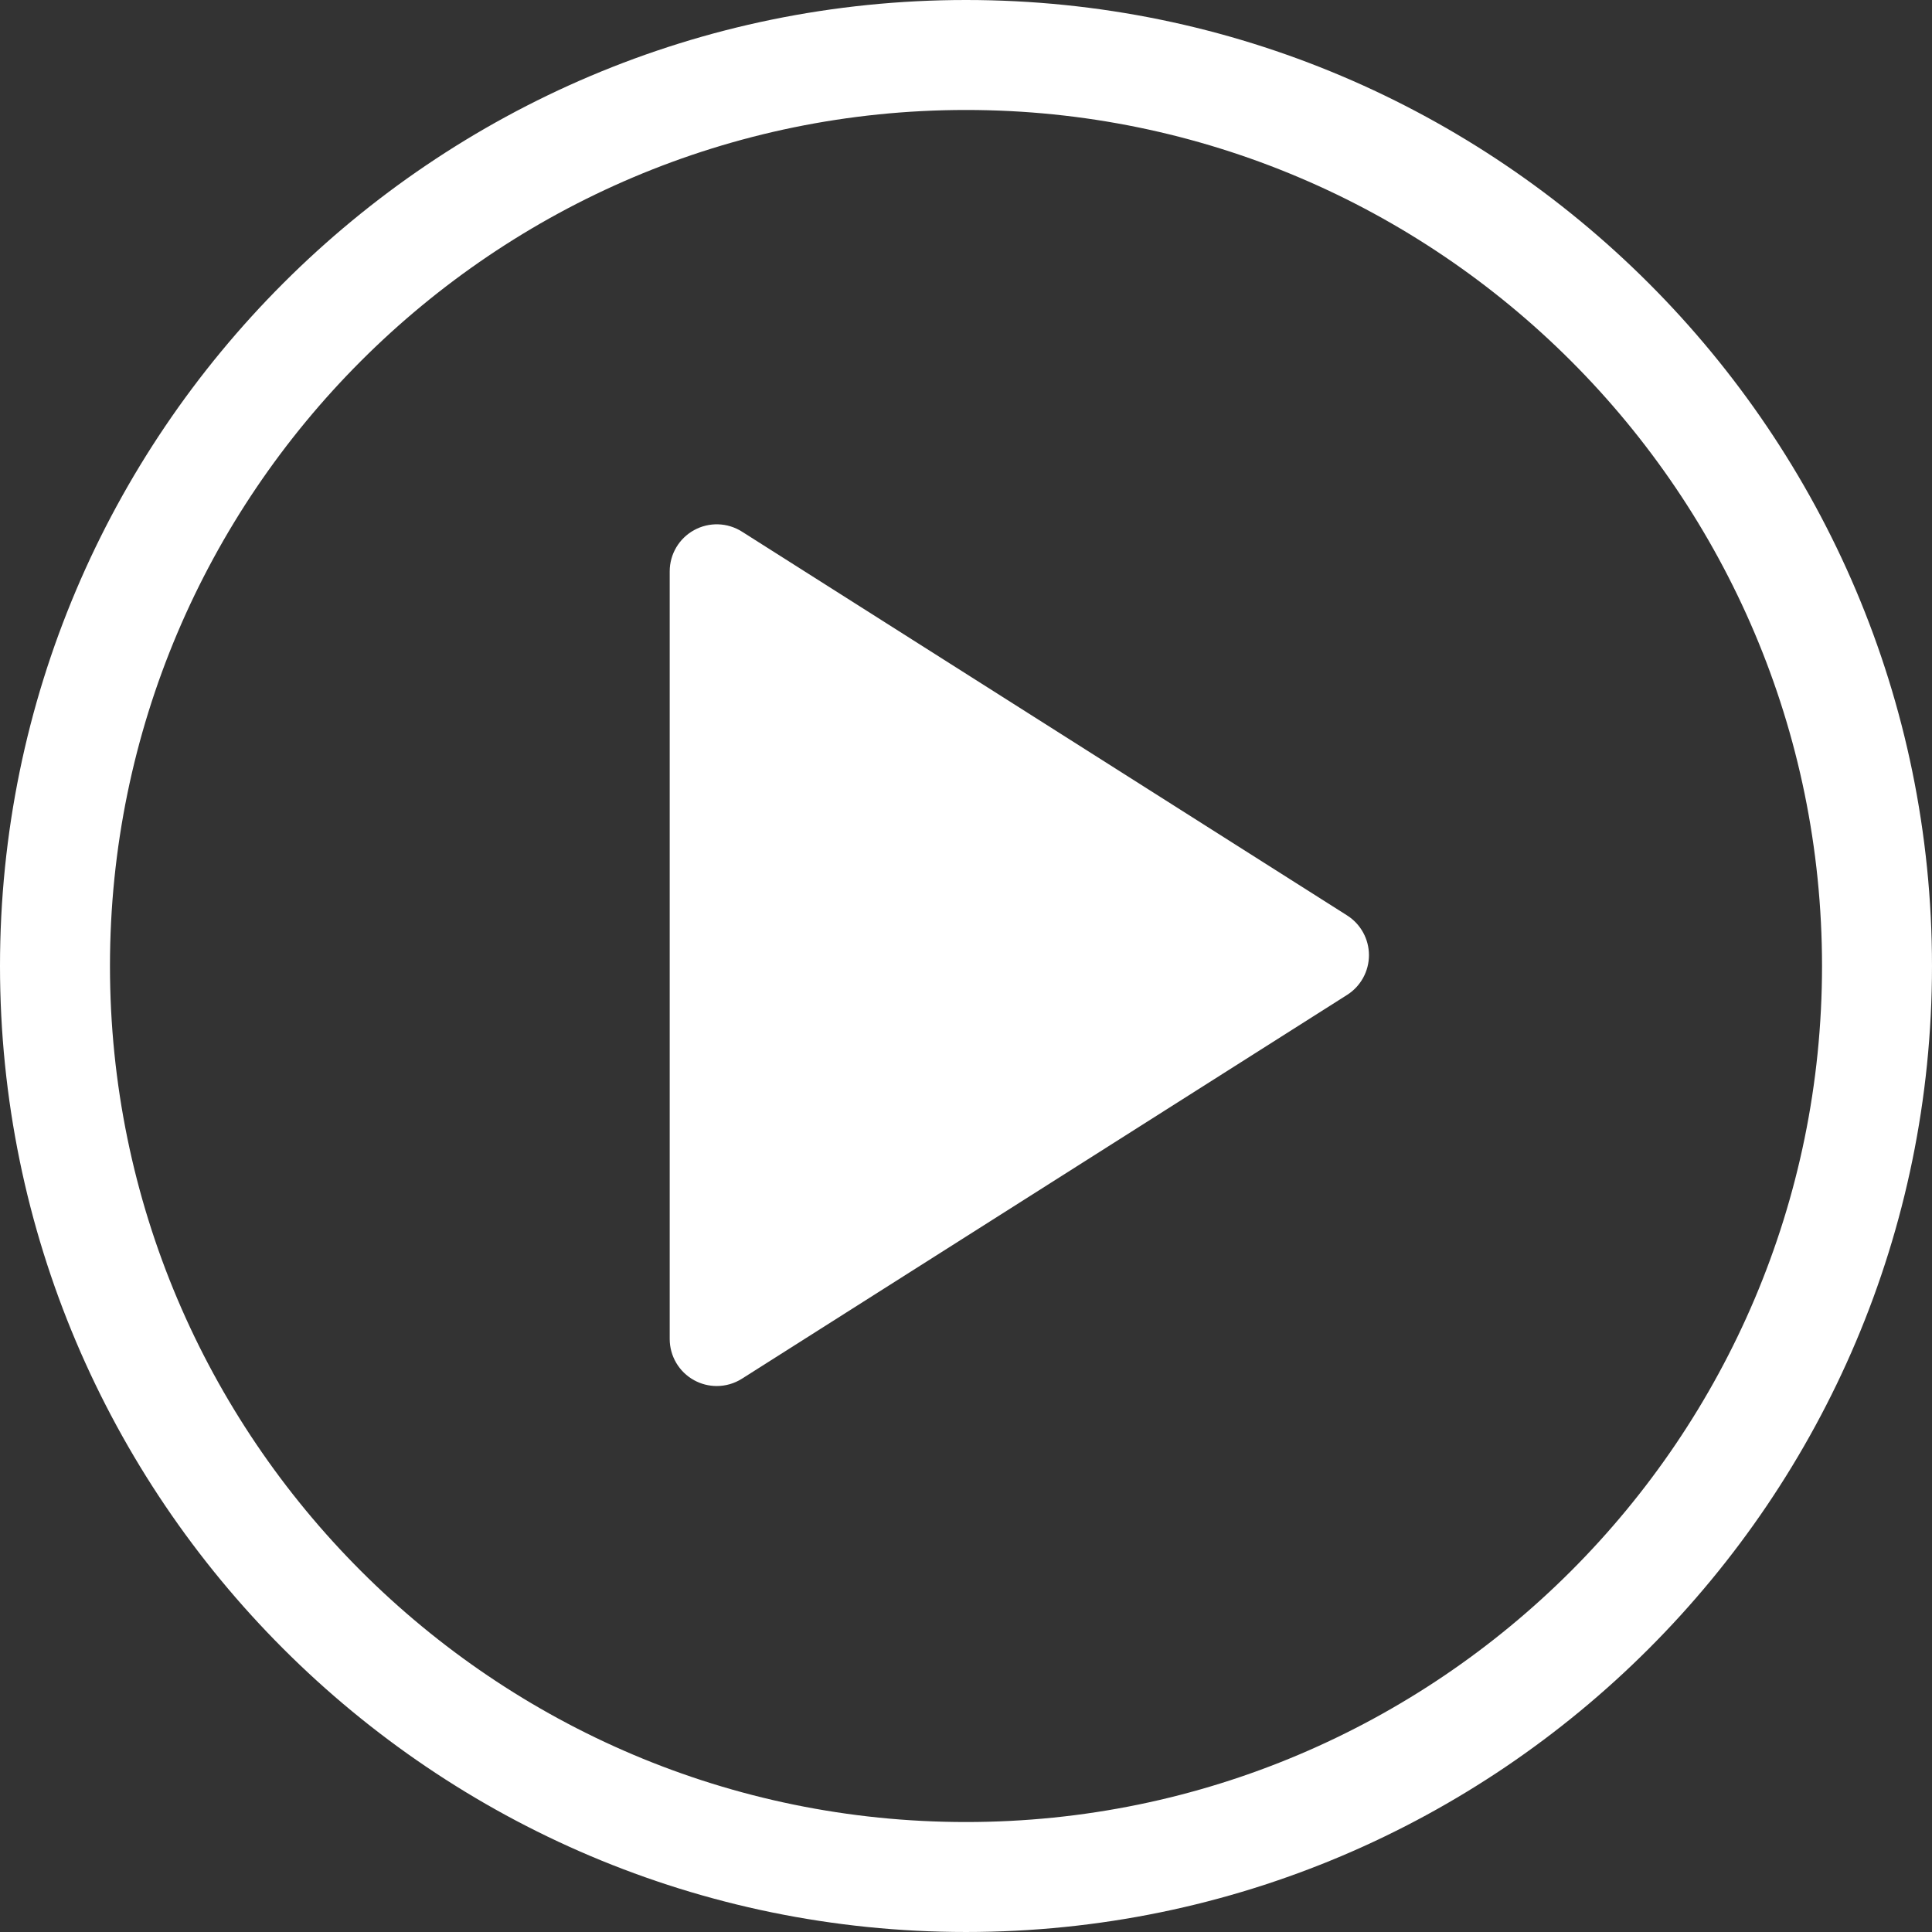 <?xml version="1.0" encoding="utf-8"?>
<!-- Generator: Adobe Illustrator 16.0.0, SVG Export Plug-In . SVG Version: 6.00 Build 0)  -->
<!DOCTYPE svg PUBLIC "-//W3C//DTD SVG 1.1//EN" "http://www.w3.org/Graphics/SVG/1.1/DTD/svg11.dtd">
<svg version="1.1" id="Layer_1" xmlns="http://www.w3.org/2000/svg" xmlns:xlink="http://www.w3.org/1999/xlink" x="0px" y="0px"
	 width="245.959px" height="245.959px" viewBox="0 0 245.959 245.959" enable-background="new 0 0 245.959 245.959"
	 xml:space="preserve">
<rect x="0" y="0" width="245.959" height="245.959" fill="#333333" stroke="none"/>
<g>
	<path fill="#FFFFFF" d="M122.979,0C55.168,0,0,55.168,0,122.979c0,67.812,55.168,122.979,122.979,122.979
		c67.812,0,122.979-55.168,122.979-122.979C245.959,55.168,190.791,0,122.979,0z M122.979,231.959
		C62.888,231.959,14,183.07,14,122.979C14,62.888,62.888,14,122.979,14c60.091,0,108.979,48.888,108.979,108.979
		C231.959,183.07,183.07,231.959,122.979,231.959z"/>
	<path fill="#FFFFFF" d="M171.498,116.542L94.455,67.68c-1.845-1.169-4.179-1.243-6.093-0.19c-1.914,1.052-3.103,3.063-3.103,5.248
		v97.726c0,2.184,1.189,4.195,3.103,5.247c0.9,0.495,1.894,0.741,2.885,0.741c1.117,0,2.231-0.312,3.208-0.932l77.043-48.862
		c1.732-1.099,2.781-3.007,2.781-5.058S173.23,117.641,171.498,116.542z"/>
</g>
</svg>
